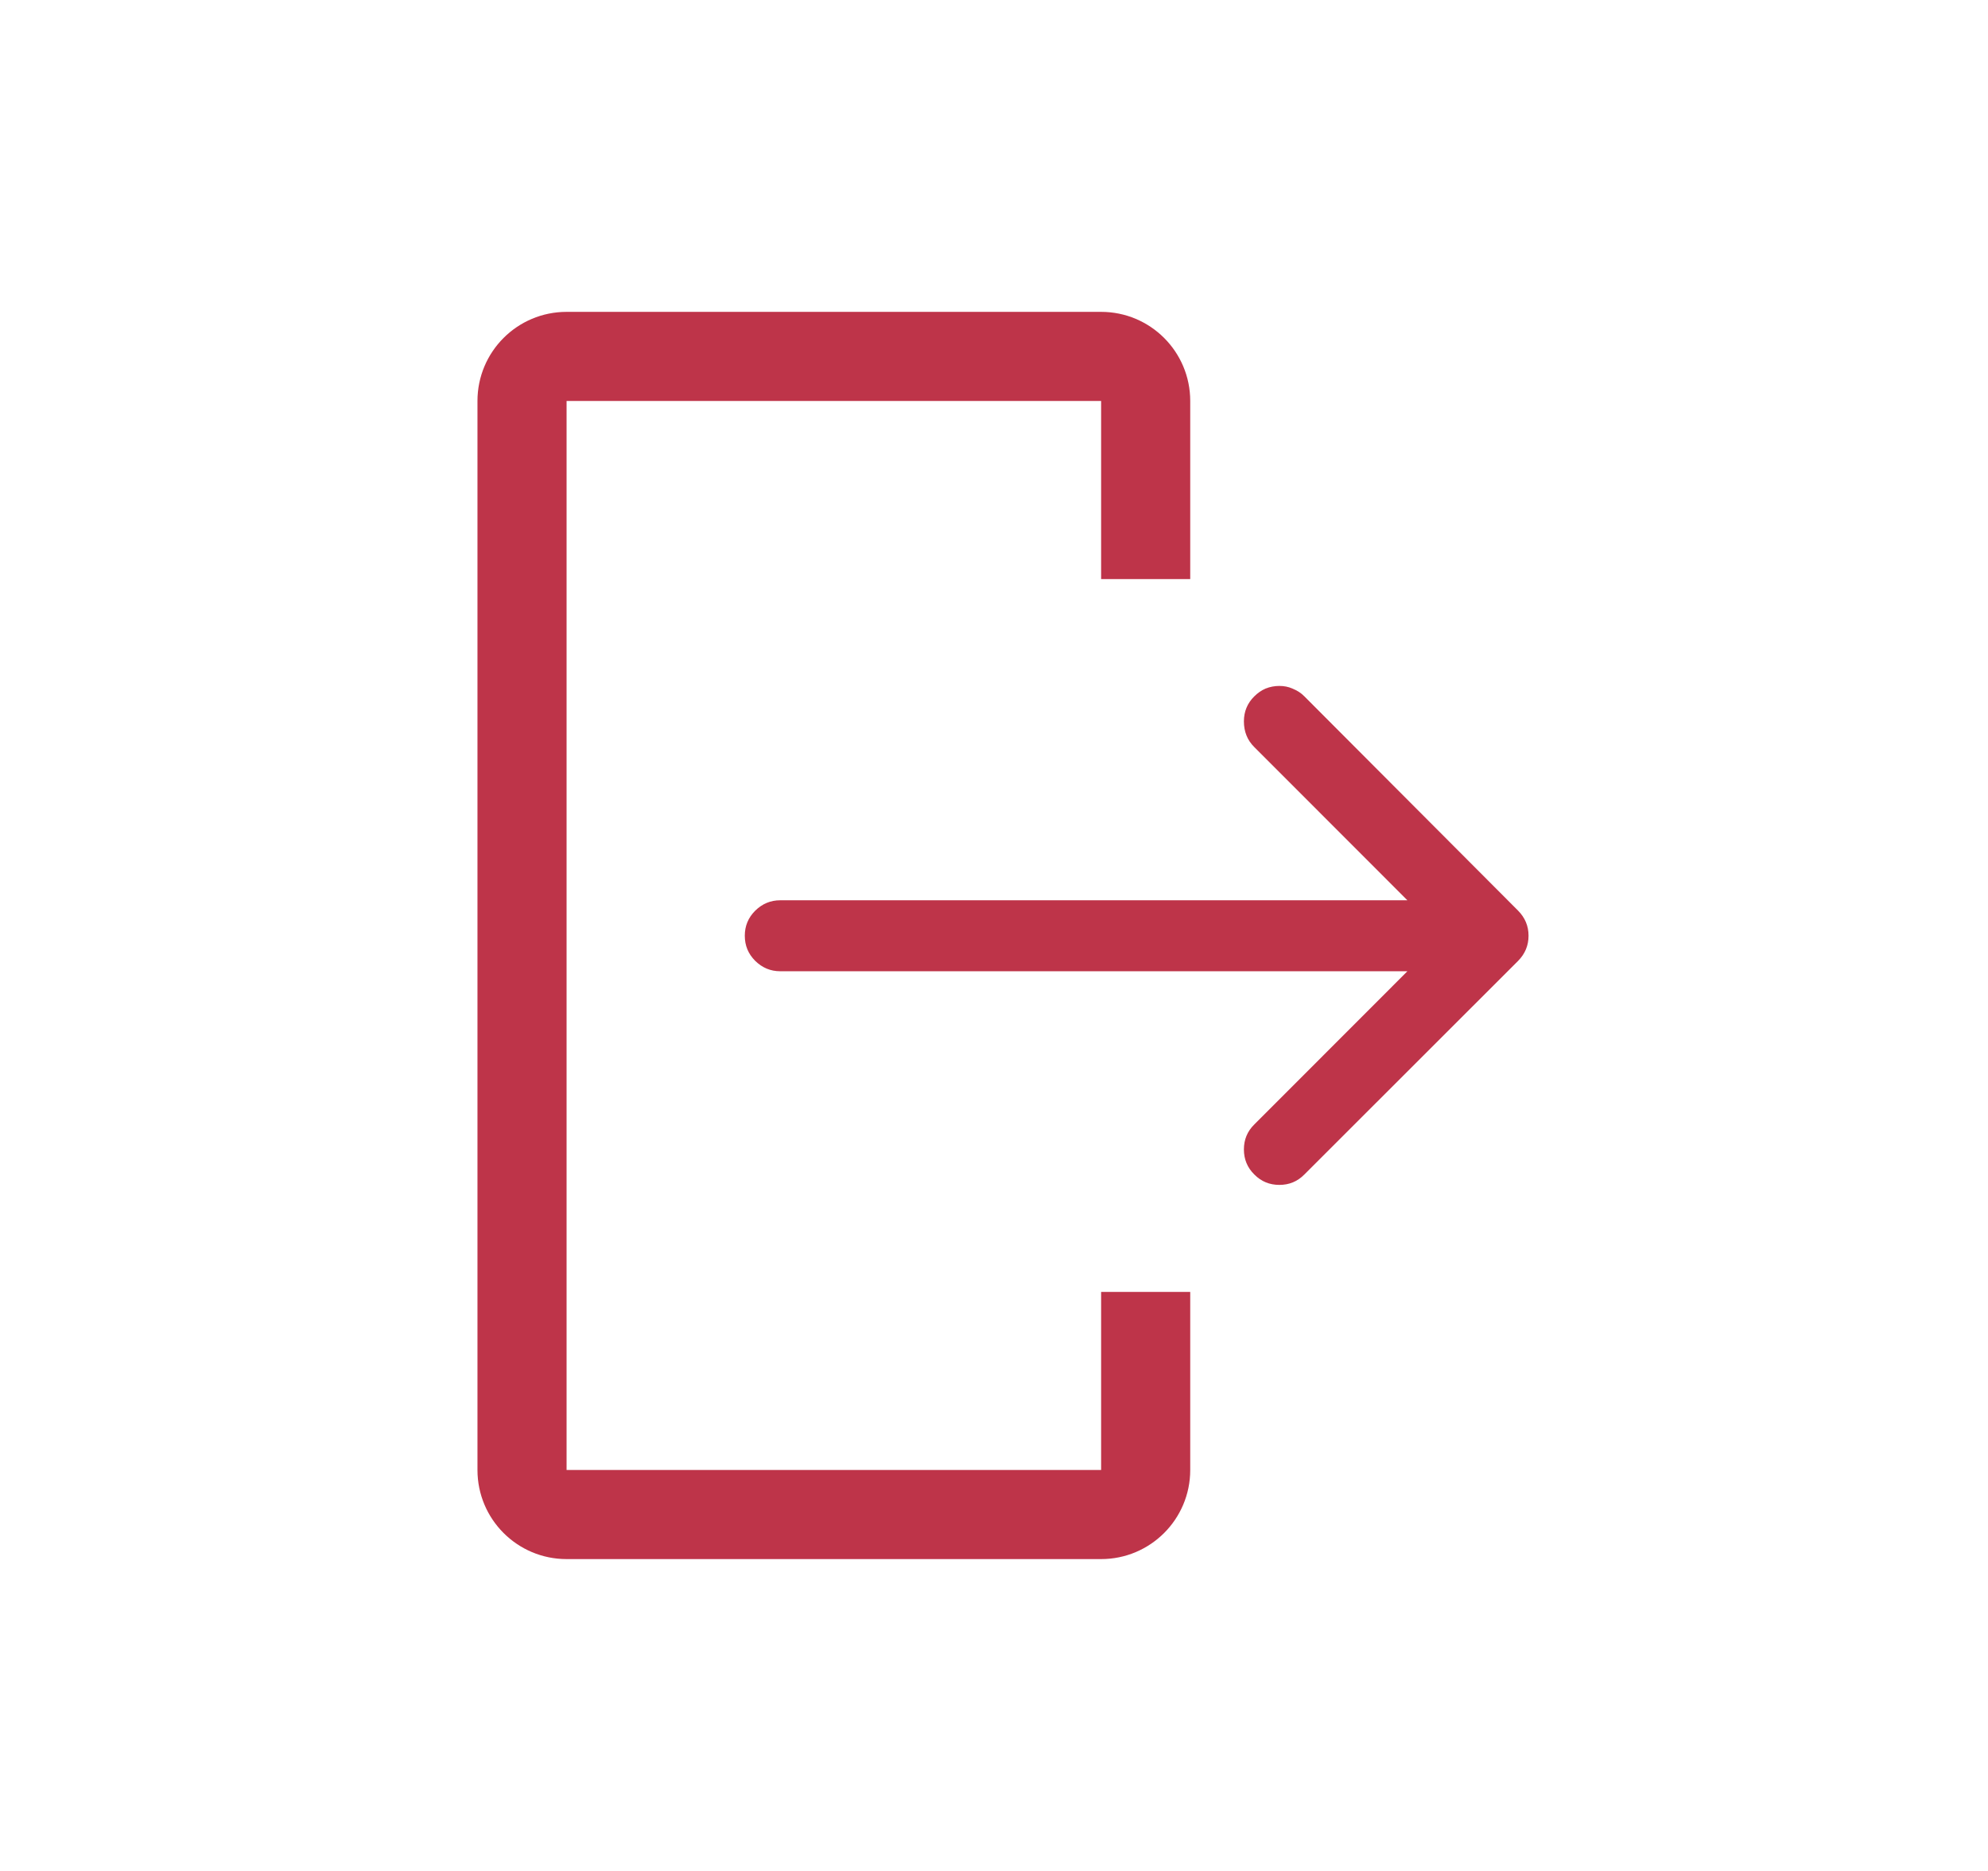 <svg width="17" height="16" viewBox="0 0 17 16" fill="none" xmlns="http://www.w3.org/2000/svg">
    <path d="M4.845 13.333C4.424 13.333 4.083 12.992 4.083 12.571V3.429C4.083 3.008 4.424 2.667 4.845 2.667H9.416C9.837 2.667 10.178 3.008 10.178 3.429V4.952H9.416V3.429H4.845V12.571H9.416V11.048H10.178V12.571C10.178 12.992 9.837 13.333 9.416 13.333H4.845Z" fill="#be3449" />
    <path d="M11.154 10.044L12.982 8.217C13.041 8.157 13.071 8.086 13.071 8.002C13.071 7.919 13.041 7.848 12.982 7.788L11.154 5.955C11.127 5.927 11.093 5.905 11.053 5.889C11.018 5.873 10.98 5.866 10.94 5.866C10.9 5.866 10.861 5.873 10.821 5.889C10.785 5.905 10.754 5.927 10.726 5.955C10.666 6.014 10.637 6.086 10.637 6.169C10.637 6.256 10.666 6.33 10.726 6.389L12.035 7.699H6.672C6.589 7.699 6.518 7.729 6.458 7.788C6.398 7.848 6.369 7.919 6.369 8.002C6.369 8.086 6.398 8.157 6.458 8.217C6.518 8.276 6.589 8.306 6.672 8.306H12.035L10.726 9.616C10.666 9.675 10.637 9.746 10.637 9.83C10.637 9.913 10.666 9.985 10.726 10.044C10.785 10.104 10.857 10.133 10.94 10.133C11.024 10.133 11.095 10.104 11.154 10.044Z" fill="#be3449" />
</svg>
    